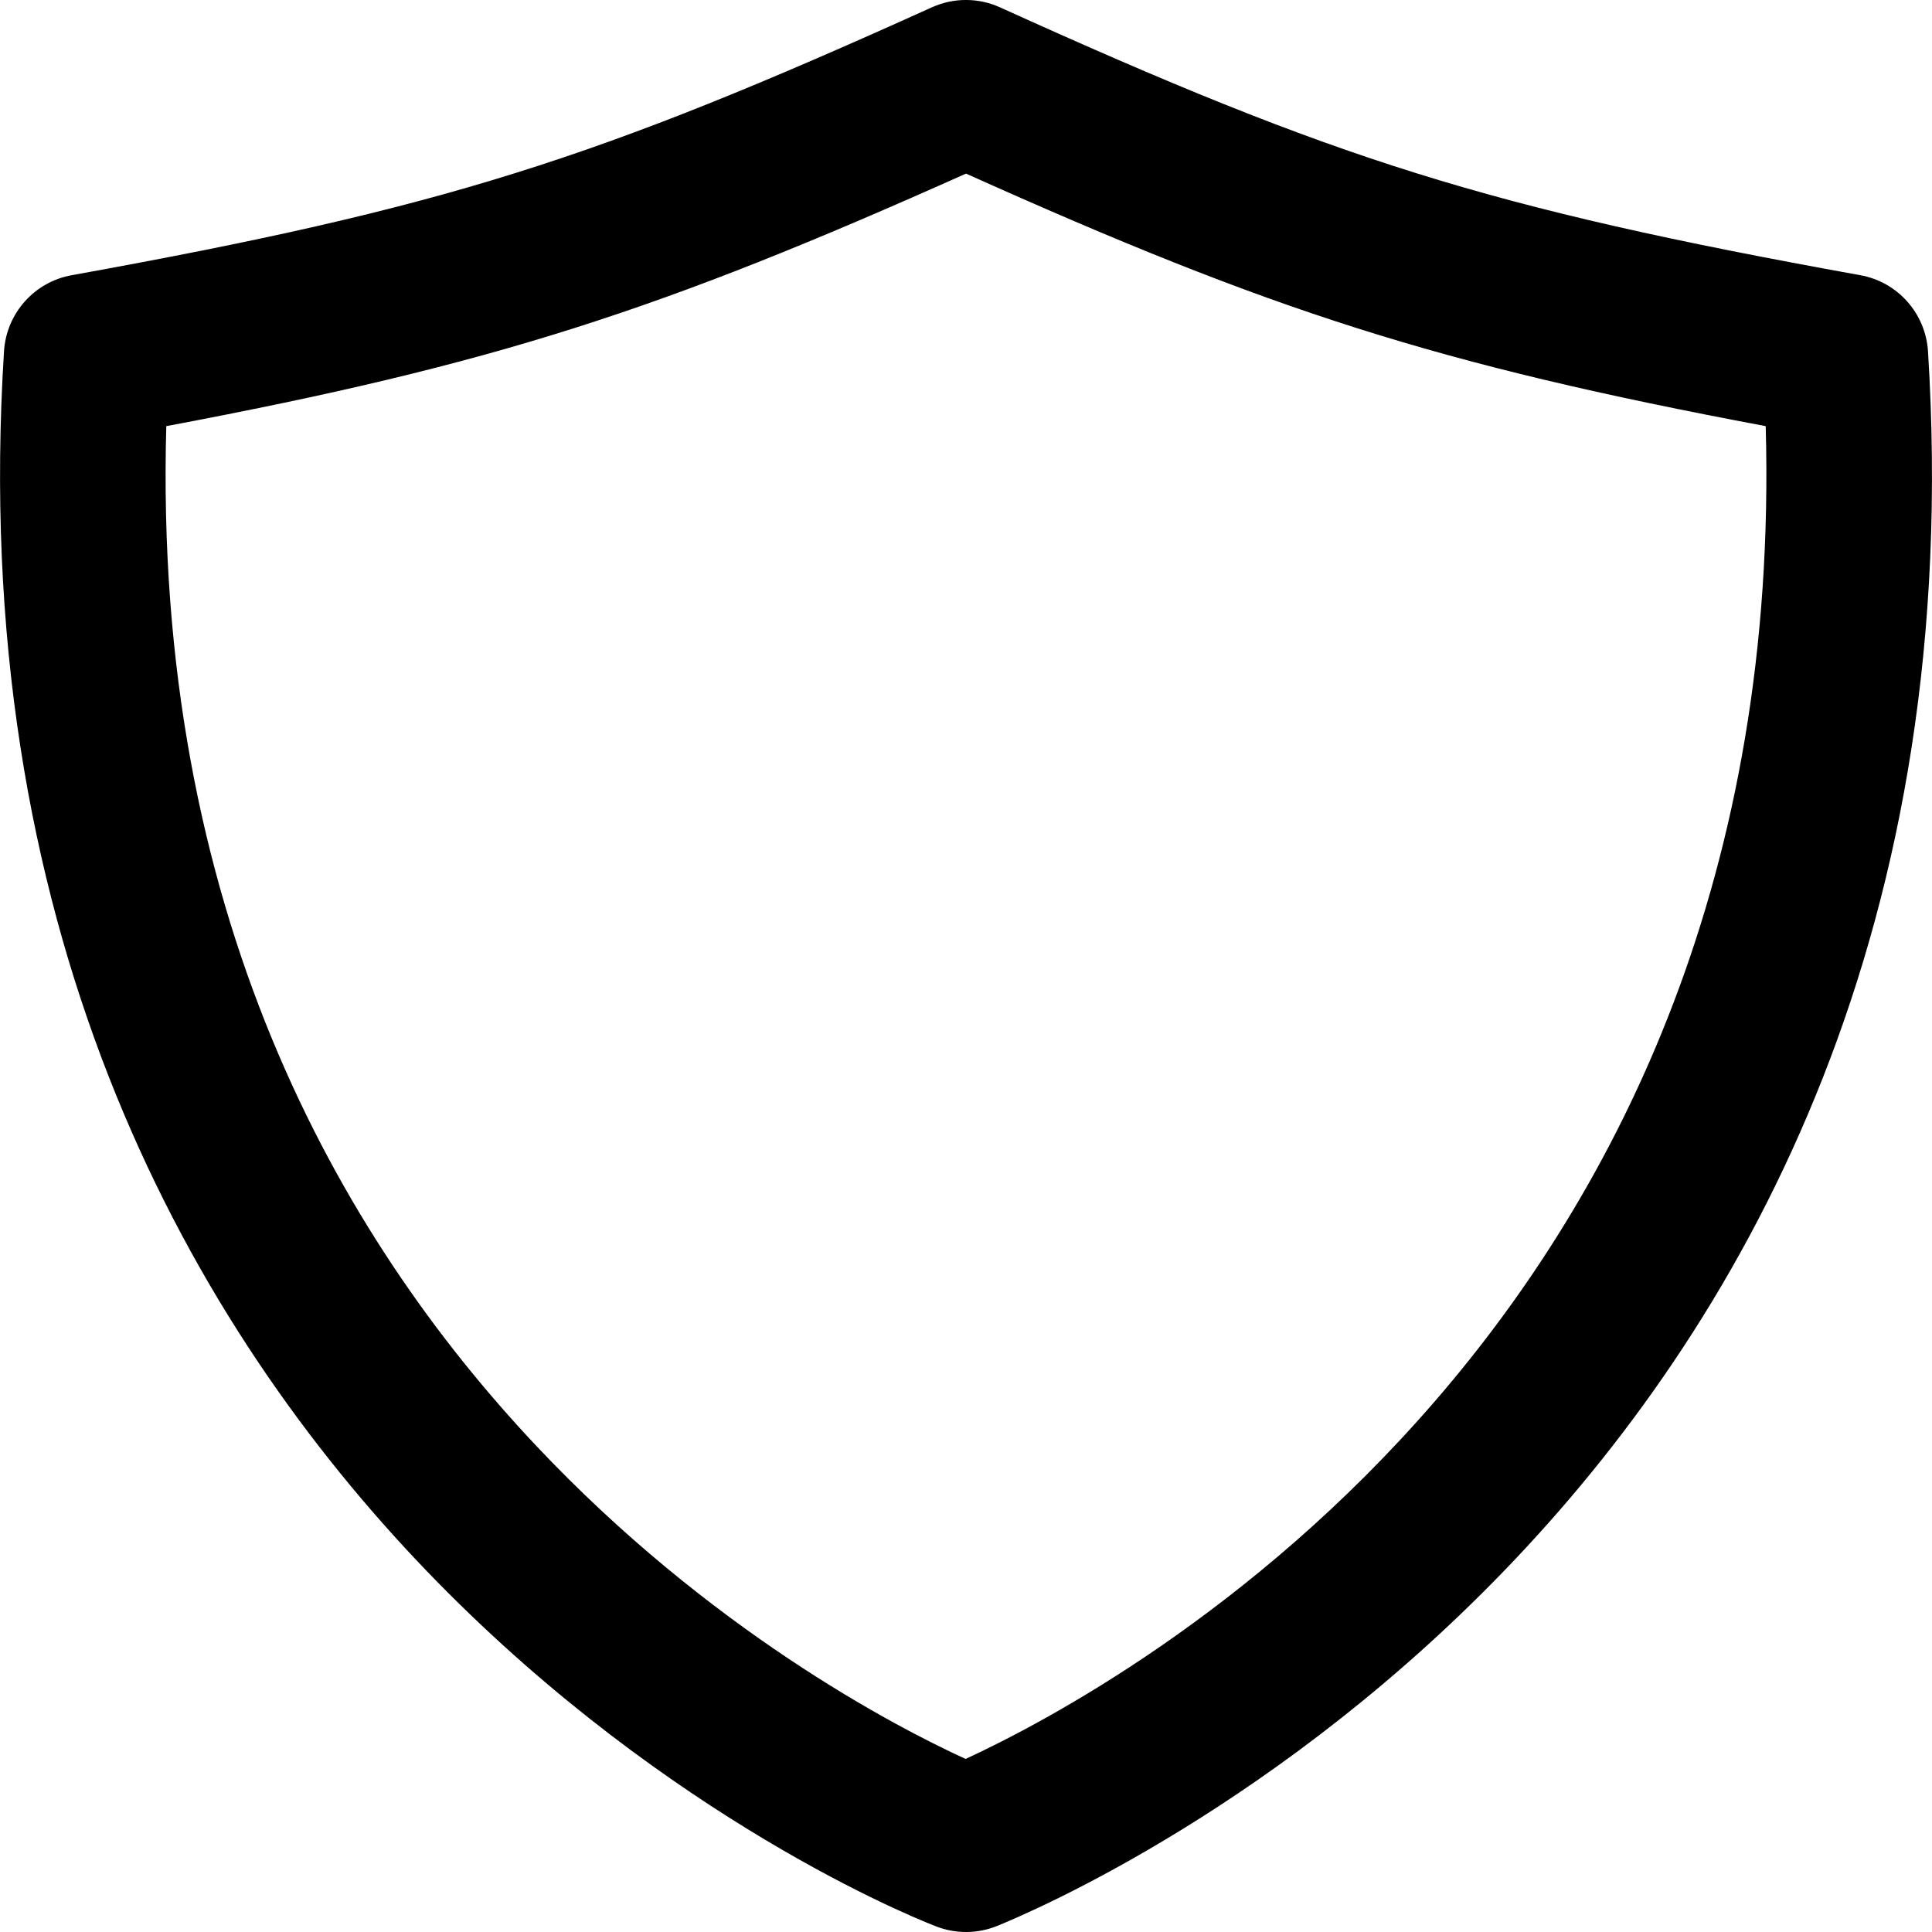 <svg width="14" height="14" viewBox="0 0 14 14" fill="none" xmlns="http://www.w3.org/2000/svg">
<g id="shield">
<g clip-path="url(#clip0_156_4595)">
<path id="Vector" fill-rule="evenodd" clip-rule="evenodd" d="M6.753 0.053C6.91 -0.018 7.091 -0.018 7.248 0.054C9.69 1.161 10.778 1.506 13.479 1.994C13.751 2.042 13.954 2.271 13.971 2.546C14.494 10.865 7.735 13.748 7.226 13.956C7.085 14.013 6.928 14.015 6.785 13.96C6.494 13.848 4.689 13.079 3.011 11.299C1.319 9.502 -0.231 6.687 0.029 2.546C0.046 2.271 0.249 2.042 0.521 1.994C3.222 1.506 4.318 1.154 6.753 0.053ZM1.205 3.088C1.107 6.593 2.449 8.952 3.884 10.475C5.137 11.805 6.469 12.504 6.997 12.746C8.156 12.21 12.975 9.588 12.795 3.088C10.412 2.64 9.222 2.256 7 1.258C4.785 2.249 3.589 2.639 1.205 3.088Z" fill="black"/>
</g>
</g>
<defs>
<clipPath id="clip0_156_4595">
<rect width="14" height="14" fill="white"/>
</clipPath>
</defs>
</svg>
